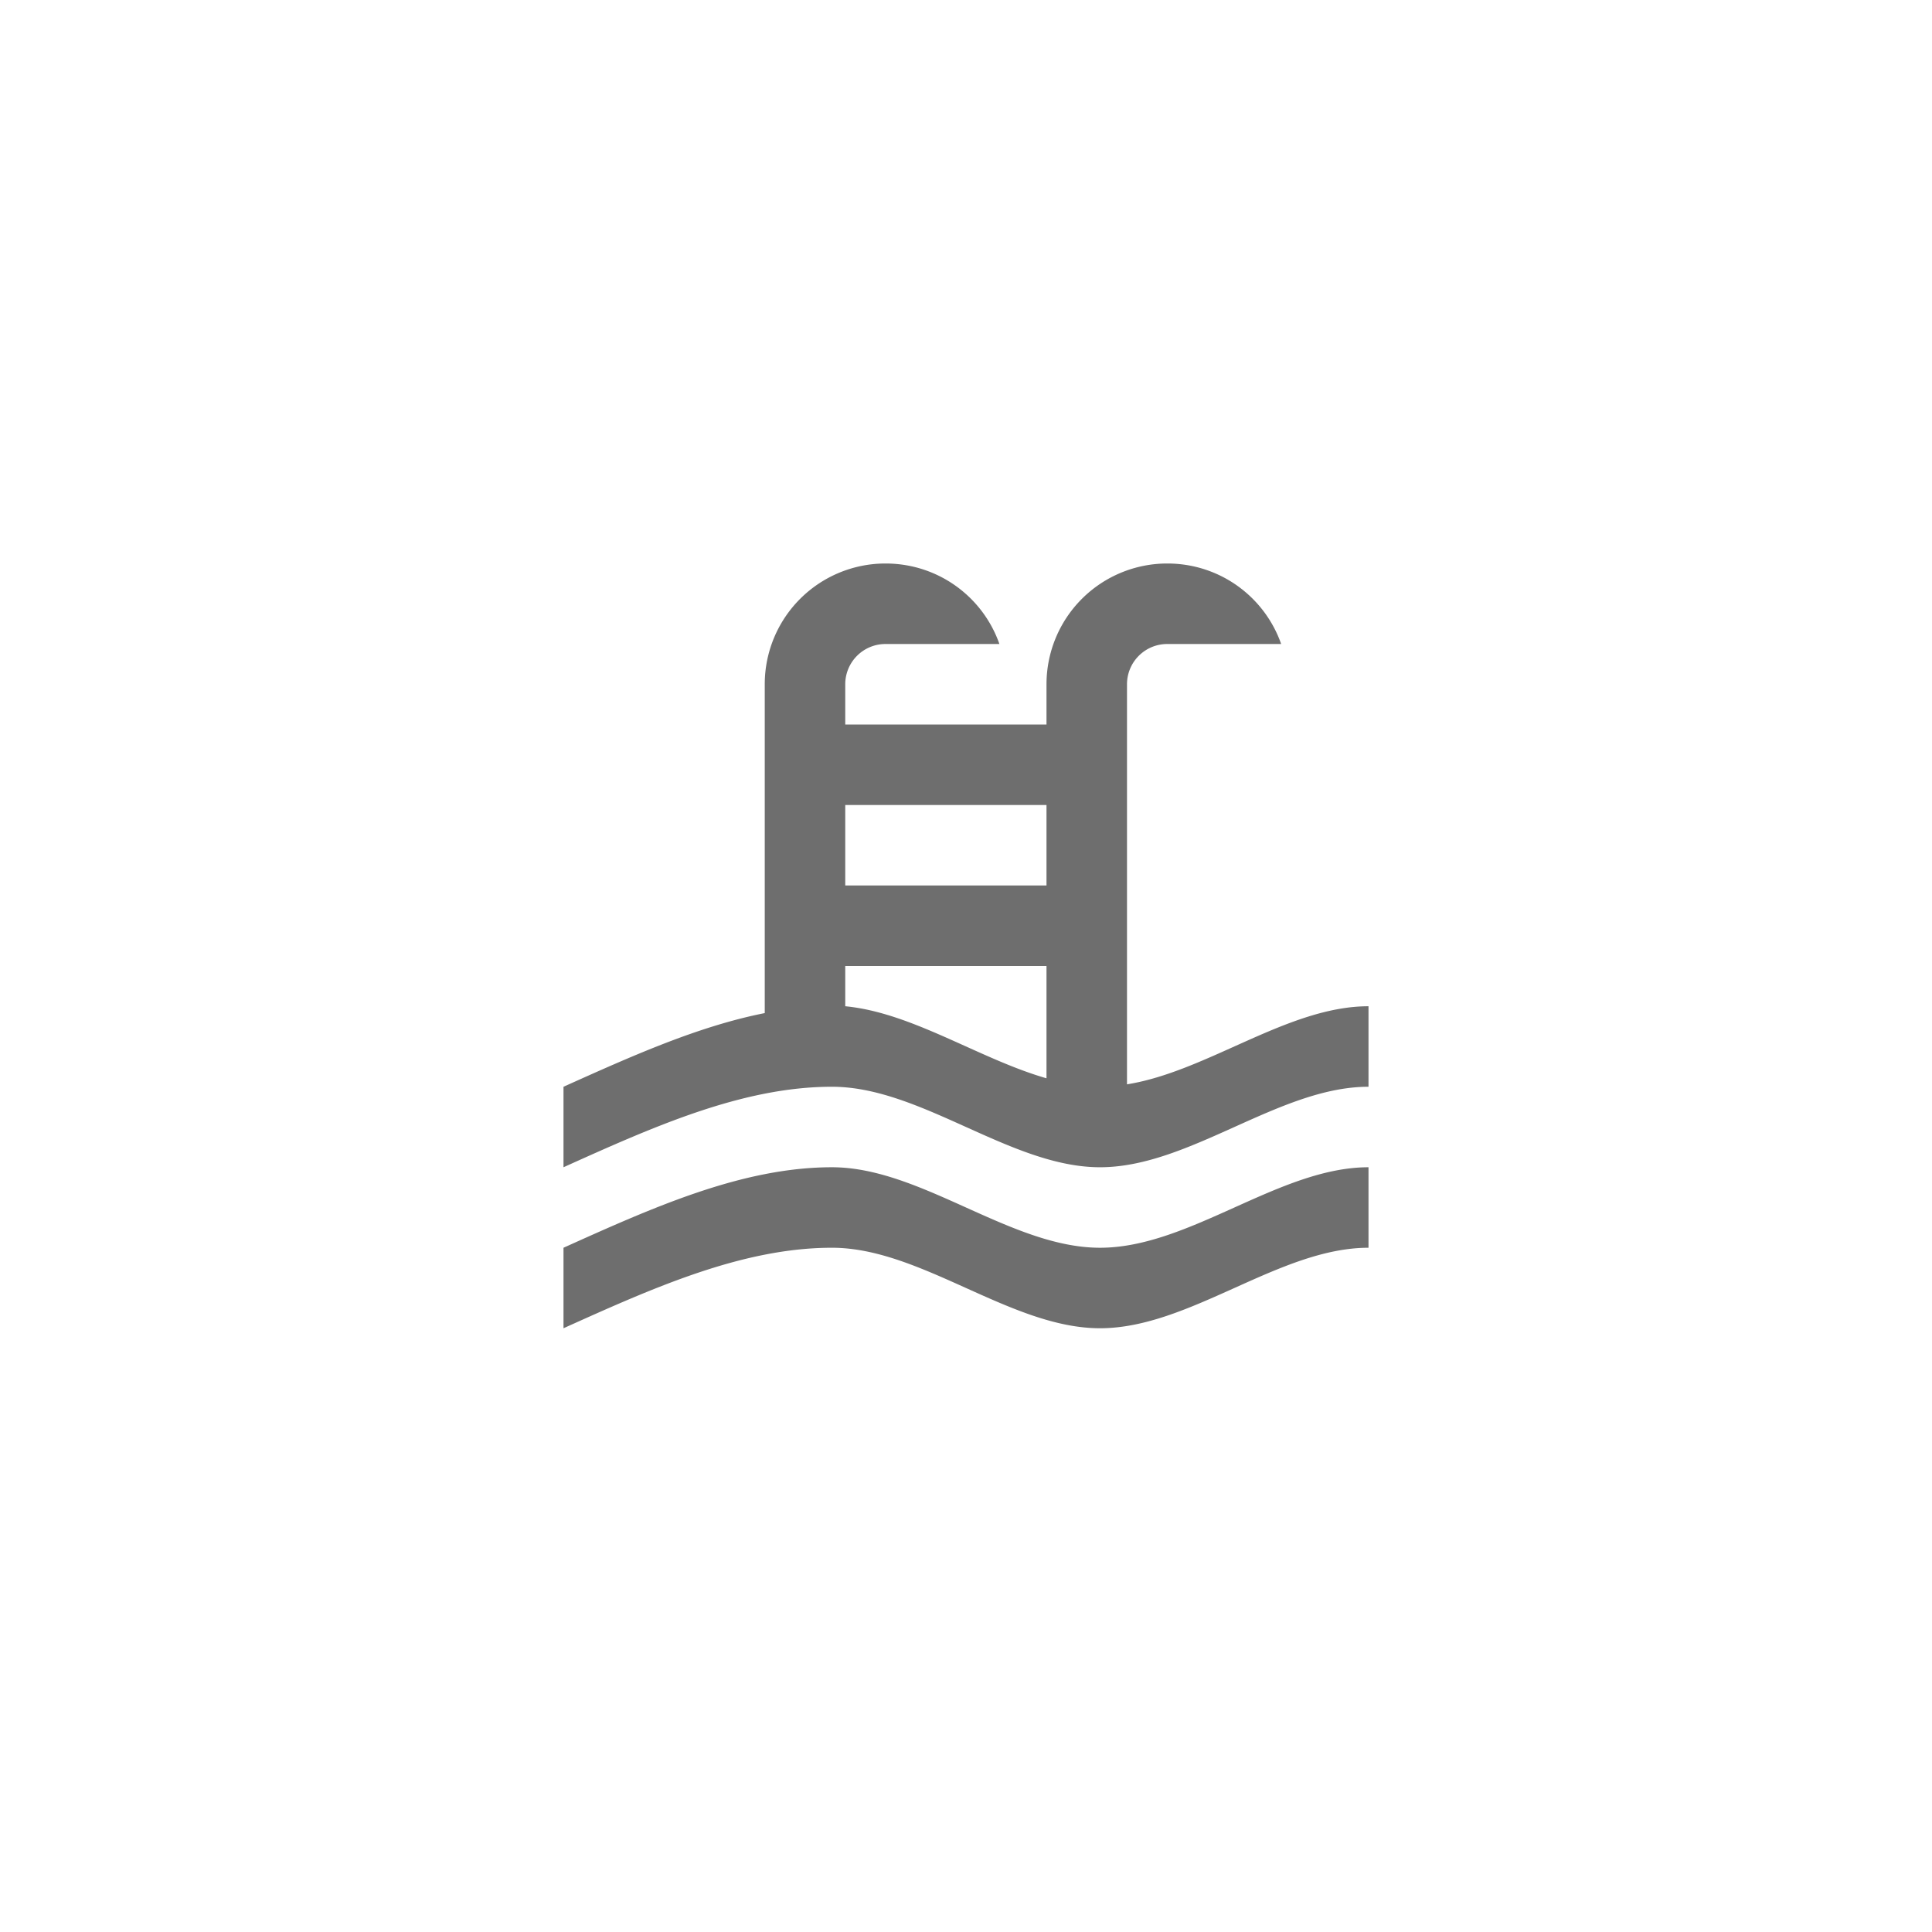 <svg xmlns="http://www.w3.org/2000/svg" viewBox="0 0 24 24" fill="#6e6e6e"><path transform="scale(0.5) translate(12 12)" d="M2,15C3.67,14.25 5.33,13.5 7,13.17V5A3,3 0 0,1 10,2C11.31,2 12.42,2.83 12.83,4H10A1,1 0 0,0 9,5V6H14V5A3,3 0 0,1 17,2C18.31,2 19.42,2.83 19.83,4H17A1,1 0 0,0 16,5V14.94C18,14.62 20,13 22,13V15C19.78,15 17.56,17 15.33,17C13.11,17 10.89,15 8.67,15C6.44,15 4.22,16 2,17V15M14,8H9V10H14V8M14,12H9V13C10.67,13.16 12.33,14.31 14,14.79V12M2,19C4.22,18 6.44,17 8.67,17C10.89,17 13.11,19 15.33,19C17.56,19 19.78,17 22,17V19C19.78,19 17.56,21 15.33,21C13.11,21 10.89,19 8.67,19C6.44,19 4.22,20 2,21V19Z"/></svg>